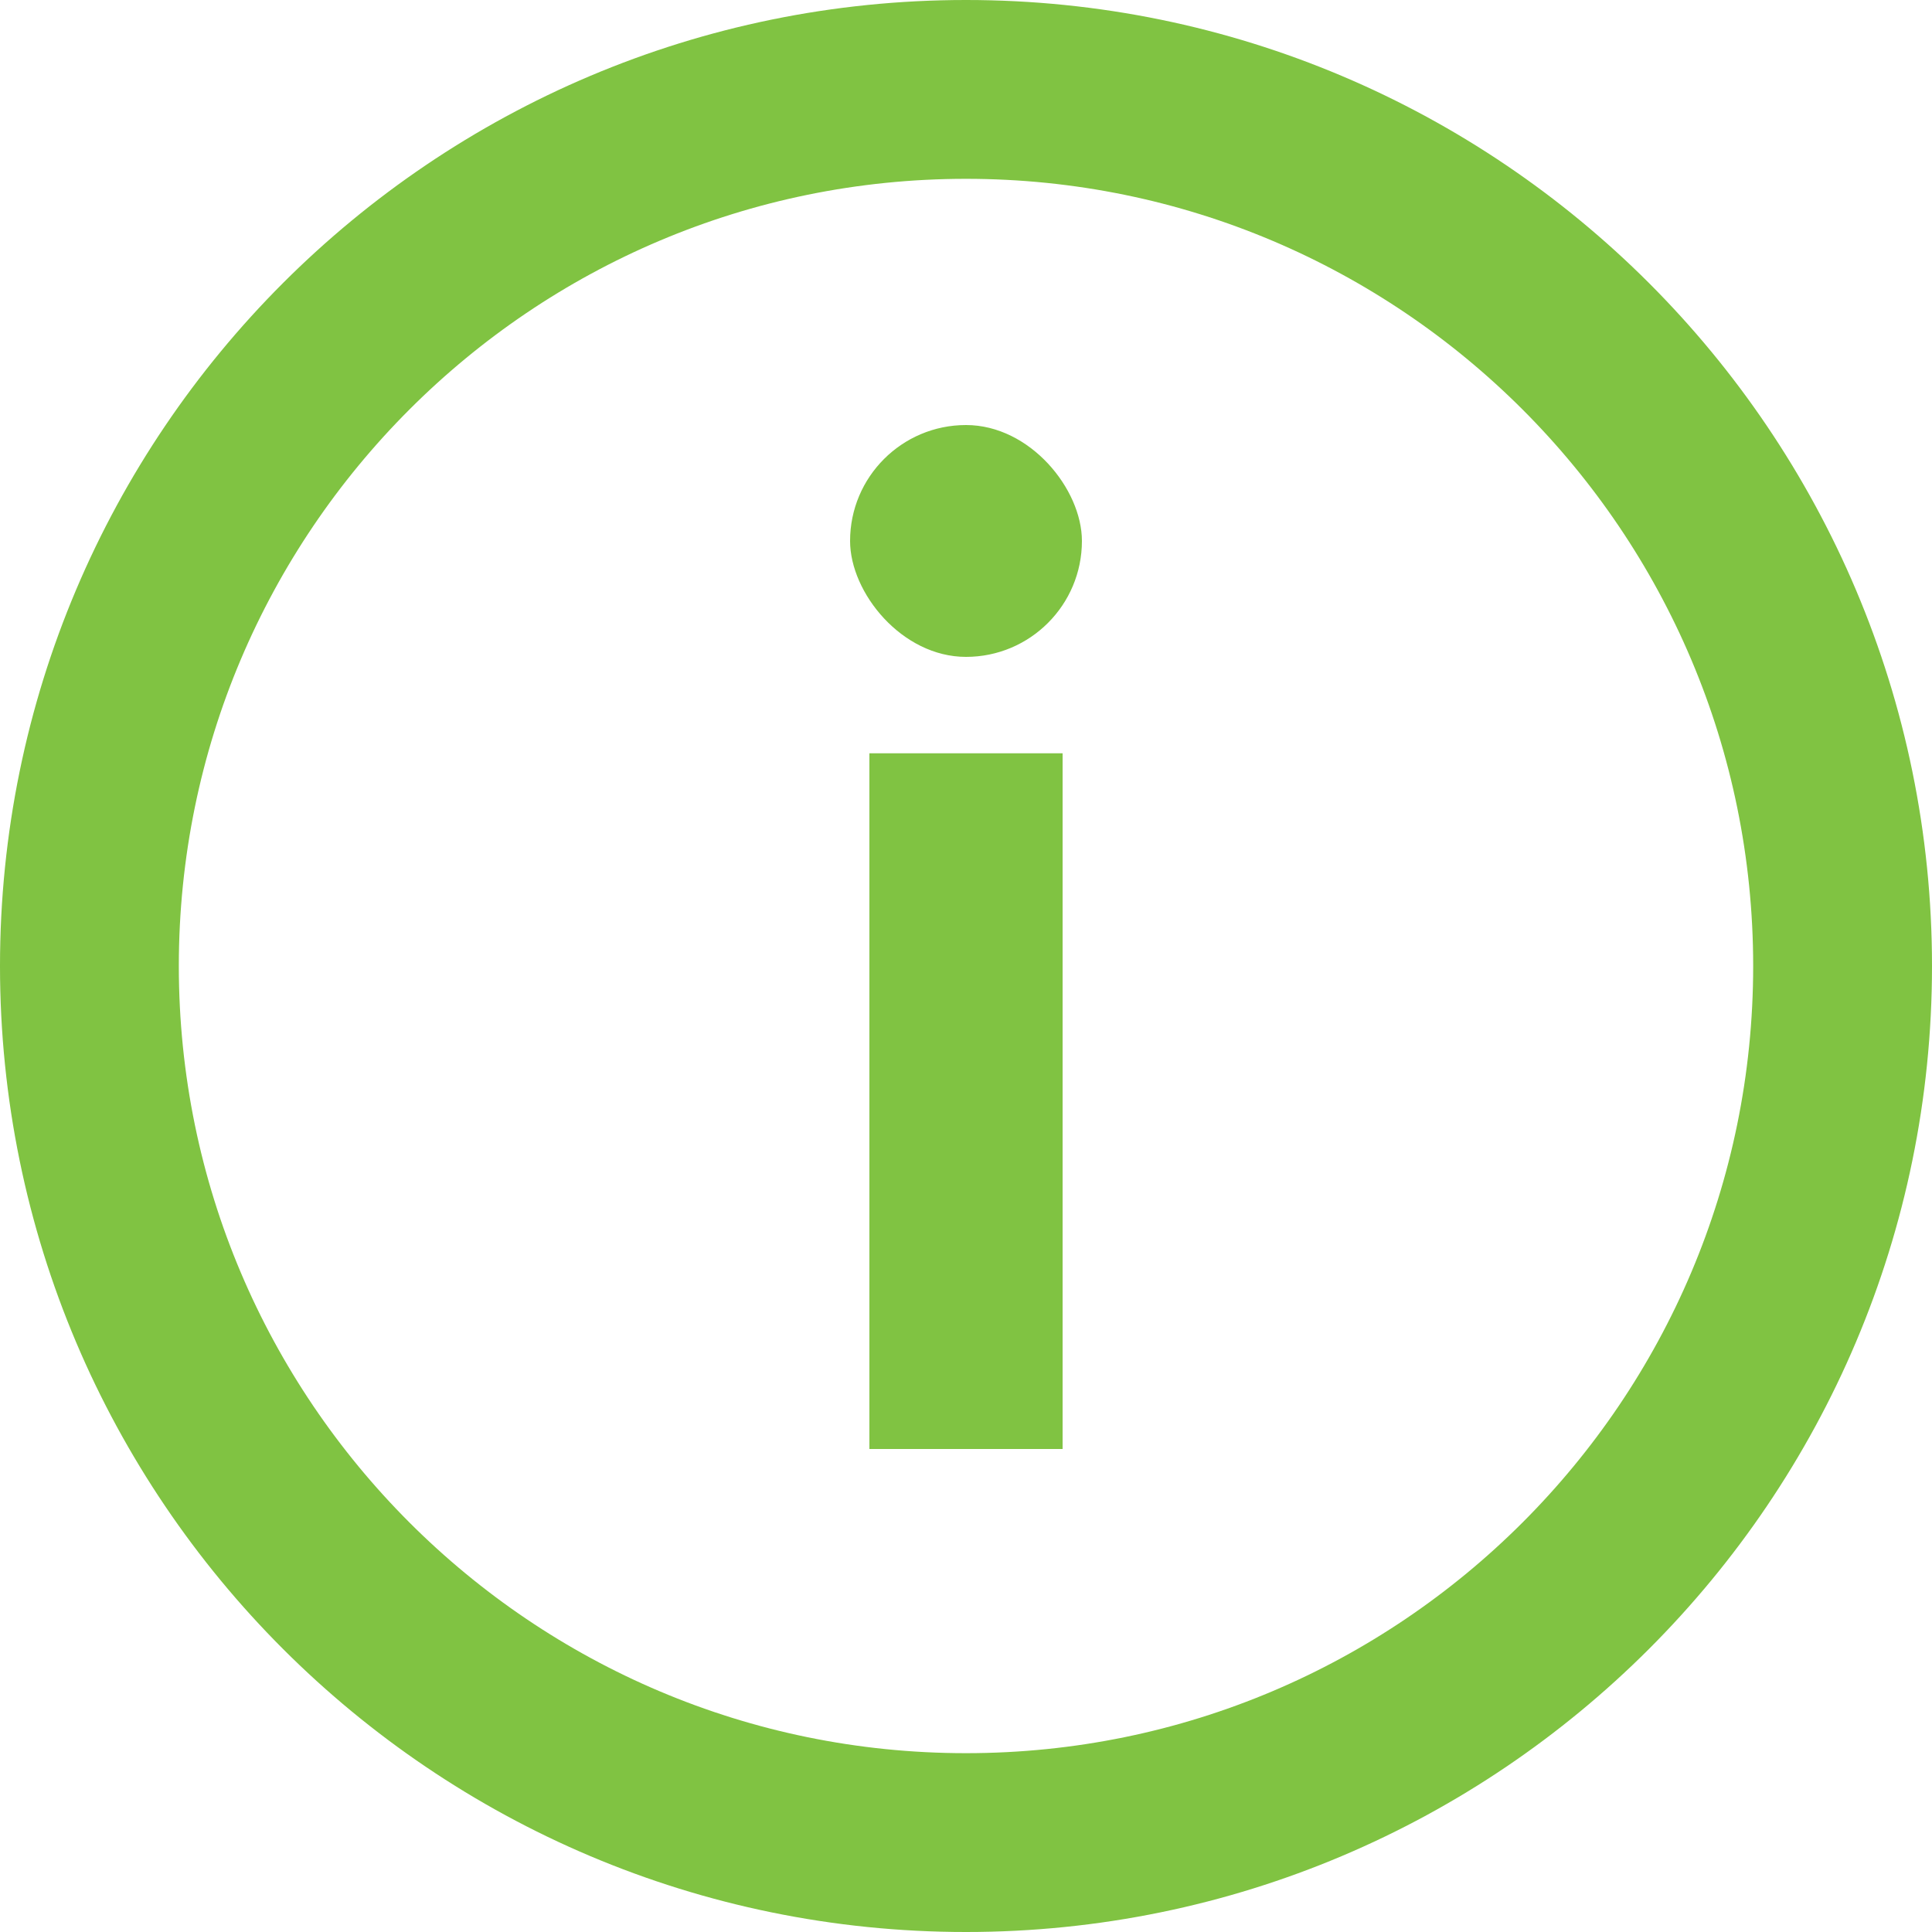 <?xml version="1.0" encoding="UTF-8" standalone="no"?>
<svg
   xmlns:dc="http://purl.org/dc/elements/1.1/"
   xmlns:cc="http://creativecommons.org/ns#"
   xmlns:rdf="http://www.w3.org/1999/02/22-rdf-syntax-ns#"
   xmlns:svg="http://www.w3.org/2000/svg"
   xmlns="http://www.w3.org/2000/svg"
   xmlns:sodipodi="http://sodipodi.sourceforge.net/DTD/sodipodi-0.dtd"
   xmlns:inkscape="http://www.inkscape.org/namespaces/inkscape"
   height="50"
   viewBox="0 0 50 50"
   width="50"
   id="svg3422"
   version="1.1"
   inkscape:version="0.91 r13725"
   sodipodi:docname="info.svg"
   style="fill:#000000">
  <defs
     id="defs3430" />
  <sodipodi:namedview
     pagecolor="#ffffff"
     bordercolor="#666666"
     borderopacity="1"
     objecttolerance="10"
     gridtolerance="10"
     guidetolerance="10"
     inkscape:pageopacity="0"
     inkscape:pageshadow="2"
     inkscape:window-width="1030"
     inkscape:window-height="711"
     id="namedview3428"
     showgrid="false"
     inkscape:zoom="0.5"
     inkscape:cx="-376.69217"
     inkscape:cy="-215.39624"
     inkscape:window-x="0"
     inkscape:window-y="0"
     inkscape:window-maximized="0"
     inkscape:current-layer="layer1" />
  <g
     inkscape:groupmode="layer"
     id="layer1"
     inkscape:label="other"
     style="display:inline">
    <path
       style="fill:none;stroke:#80c342;stroke-width:4.628;stroke-miterlimit:4;stroke-dasharray:none;stroke-opacity:1"
       d="M 25,2.314 C 12.477,2.314 2.314,12.477 2.314,25 2.314,37.523 12.477,47.686 25,47.686 37.523,47.686 47.686,37.523 47.686,25 47.686,12.477 37.523,2.314 25,2.314 Z"
       id="path3440"
       inkscape:connector-curvature="0" />
    <path
       style="fill:#80c342;fill-opacity:1"
       d="m 22.5,37.5 5,0 0,-18.005 -5,0 0,18.005 z"
       id="path3442"
       inkscape:connector-curvature="0" />
    <rect
       style="fill:#80c342;fill-opacity:1"
       id="rect3612"
       width="6"
       height="6"
       x="22"
       y="11"
       rx="3"
       ry="3" />
  </g>
</svg>
